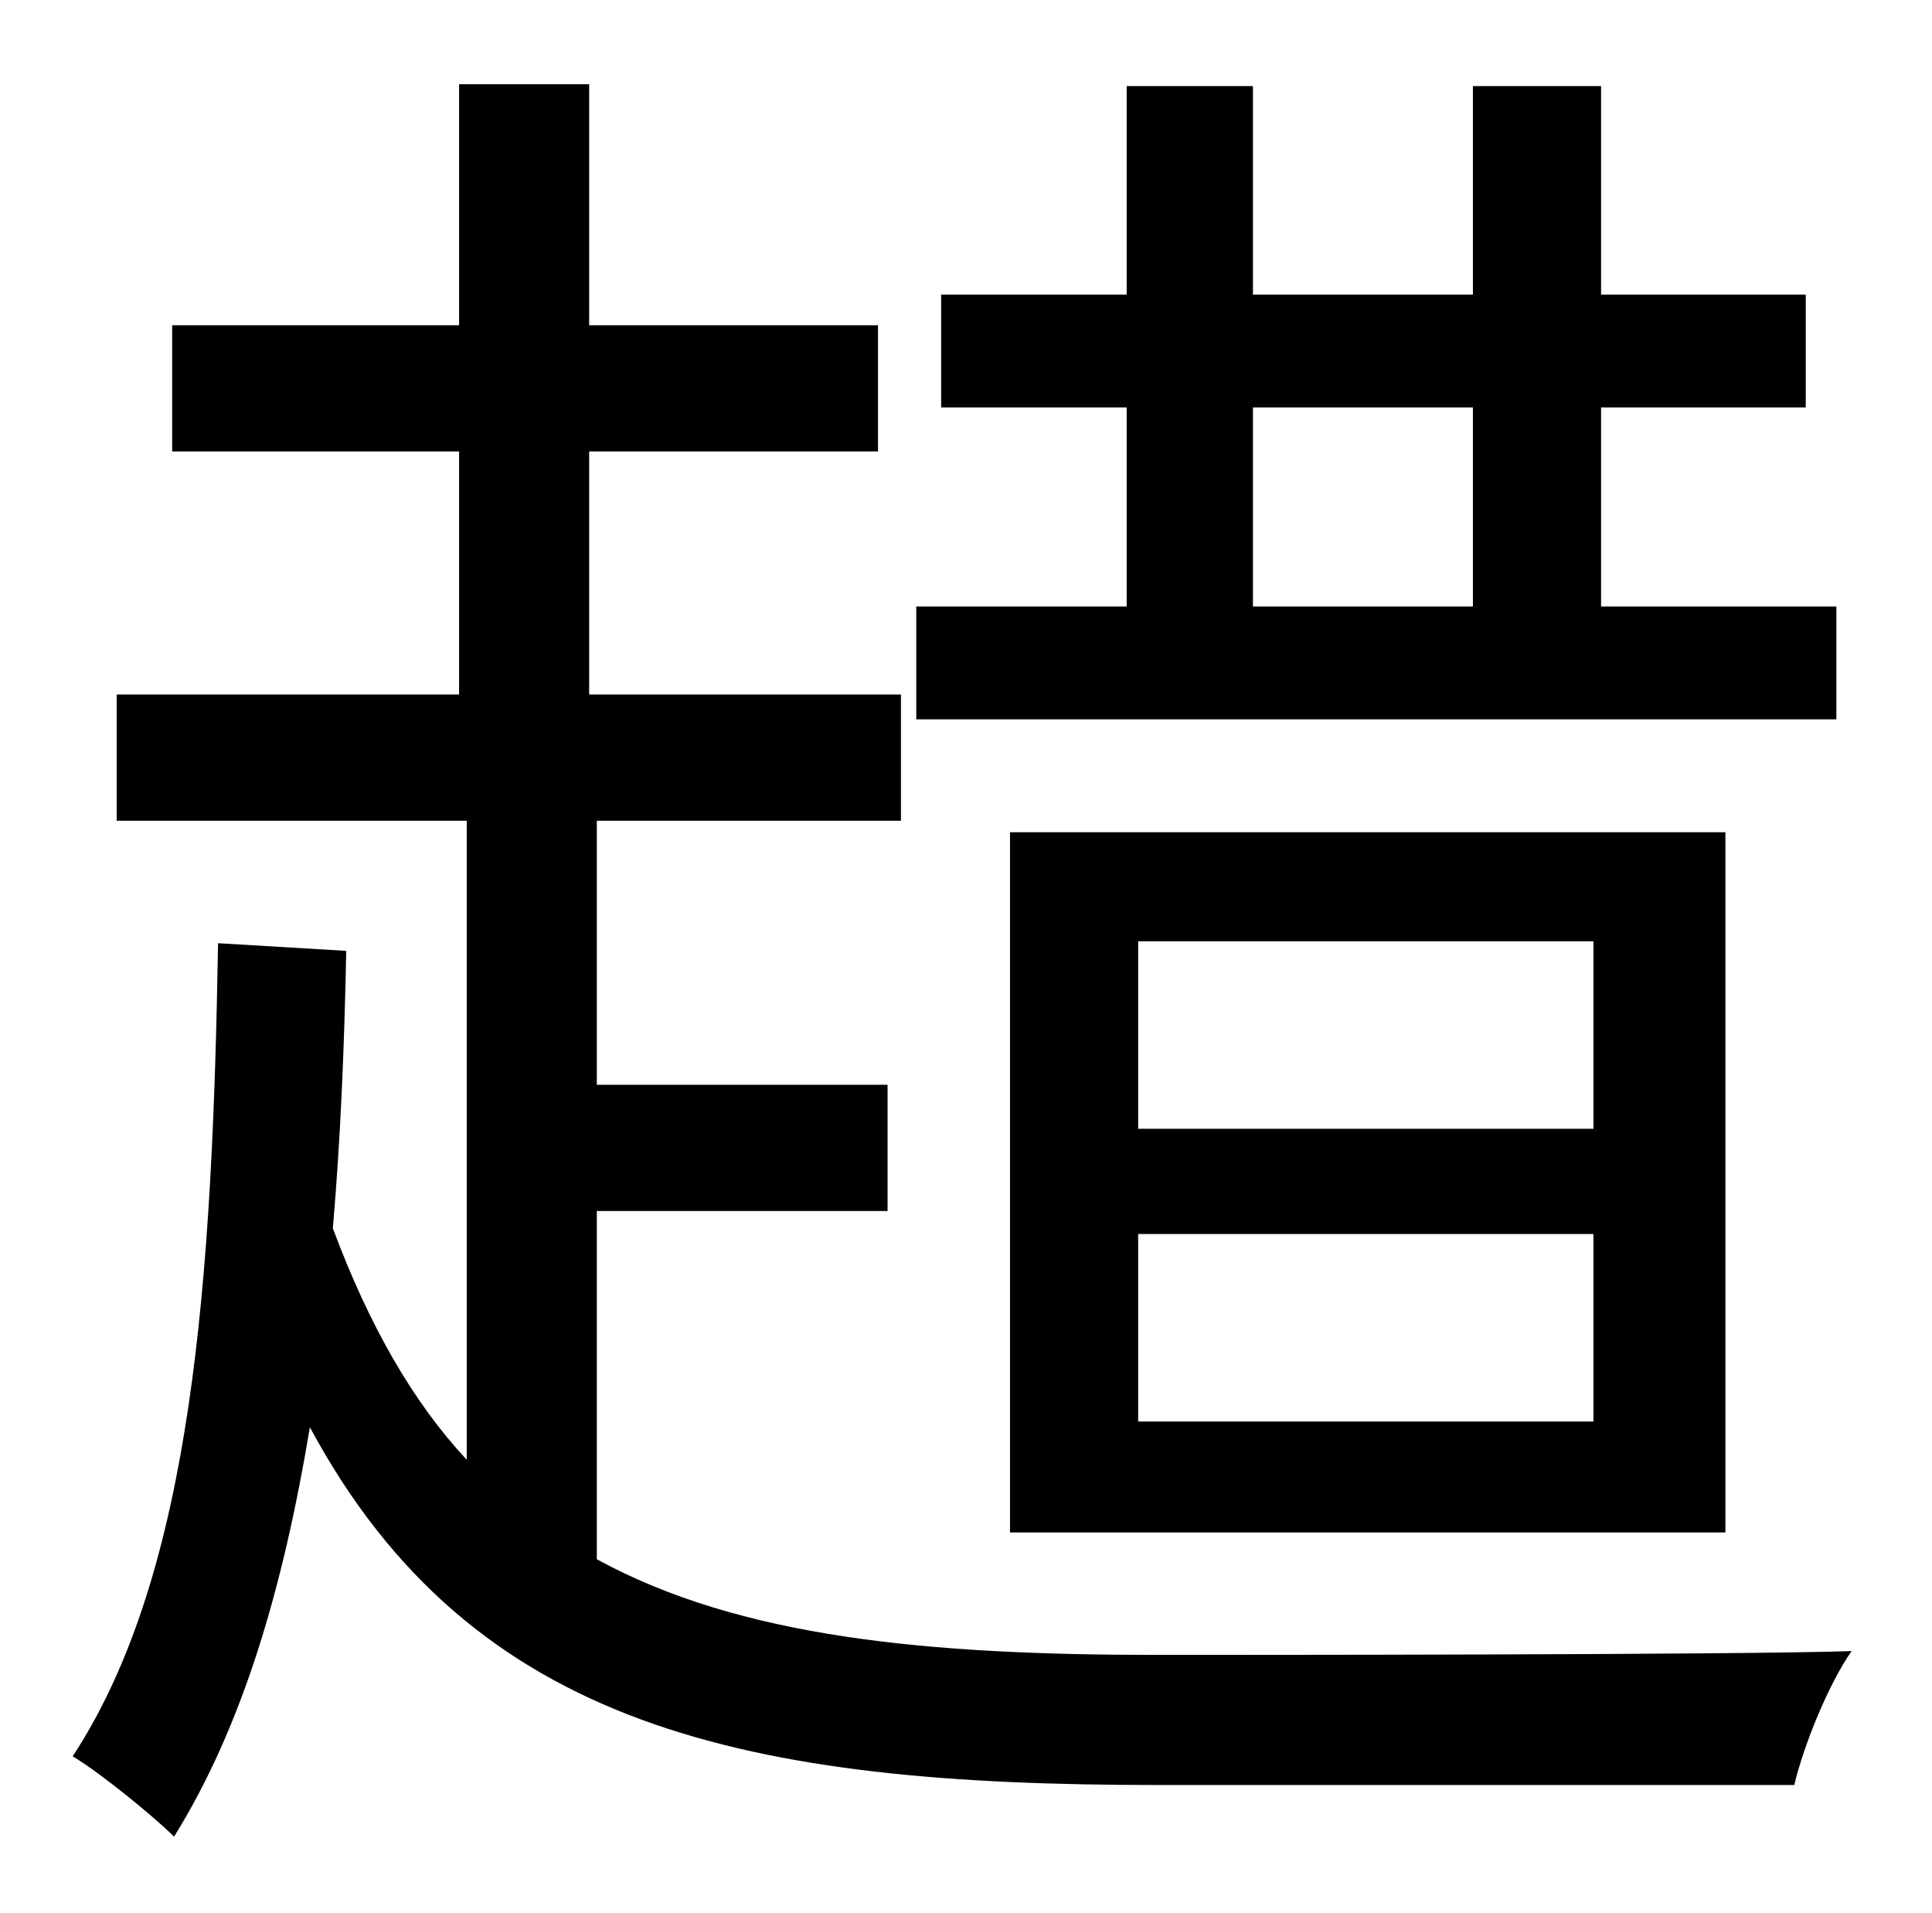 <?xml version="1.0" standalone="no"?>
<!DOCTYPE svg PUBLIC "-//W3C//DTD SVG 1.1//EN" "http://www.w3.org/Graphics/SVG/1.1/DTD/svg11.dtd" >
<svg xmlns="http://www.w3.org/2000/svg" xmlns:xlink="http://www.w3.org/1999/xlink" version="1.1" viewBox="-10 0 1010 1000">
   <path fill="currentColor"
d="M645 213v104h115v-104h-115zM950 317v59h-481v-59h110v-104h-97v-59h97v-109h66v109h115v-109h67v109h107v59h-107v104h123zM585 645v98h238v-98h-238zM585 492v98h238v-98h-238zM892 801h-374v-366h374v366zM302 633v182c75 41 173 50 293 50c45 0 306 0 363 -2
c-12 17 -25 49 -30 70h-333c-214 0 -358 -29 -443 -187c-14 84 -35 156 -71 214c-10 -10 -38 -33 -53 -42c63 -96 73 -250 76 -425l67 4c-1 51 -3 99 -7 145c19 51 42 91 70 121v-334h-183v-66h179v-127h-150v-66h150v-126h68v126h151v66h-151v127h163v66h-159v138h152v66
h-152z" />
</svg>
